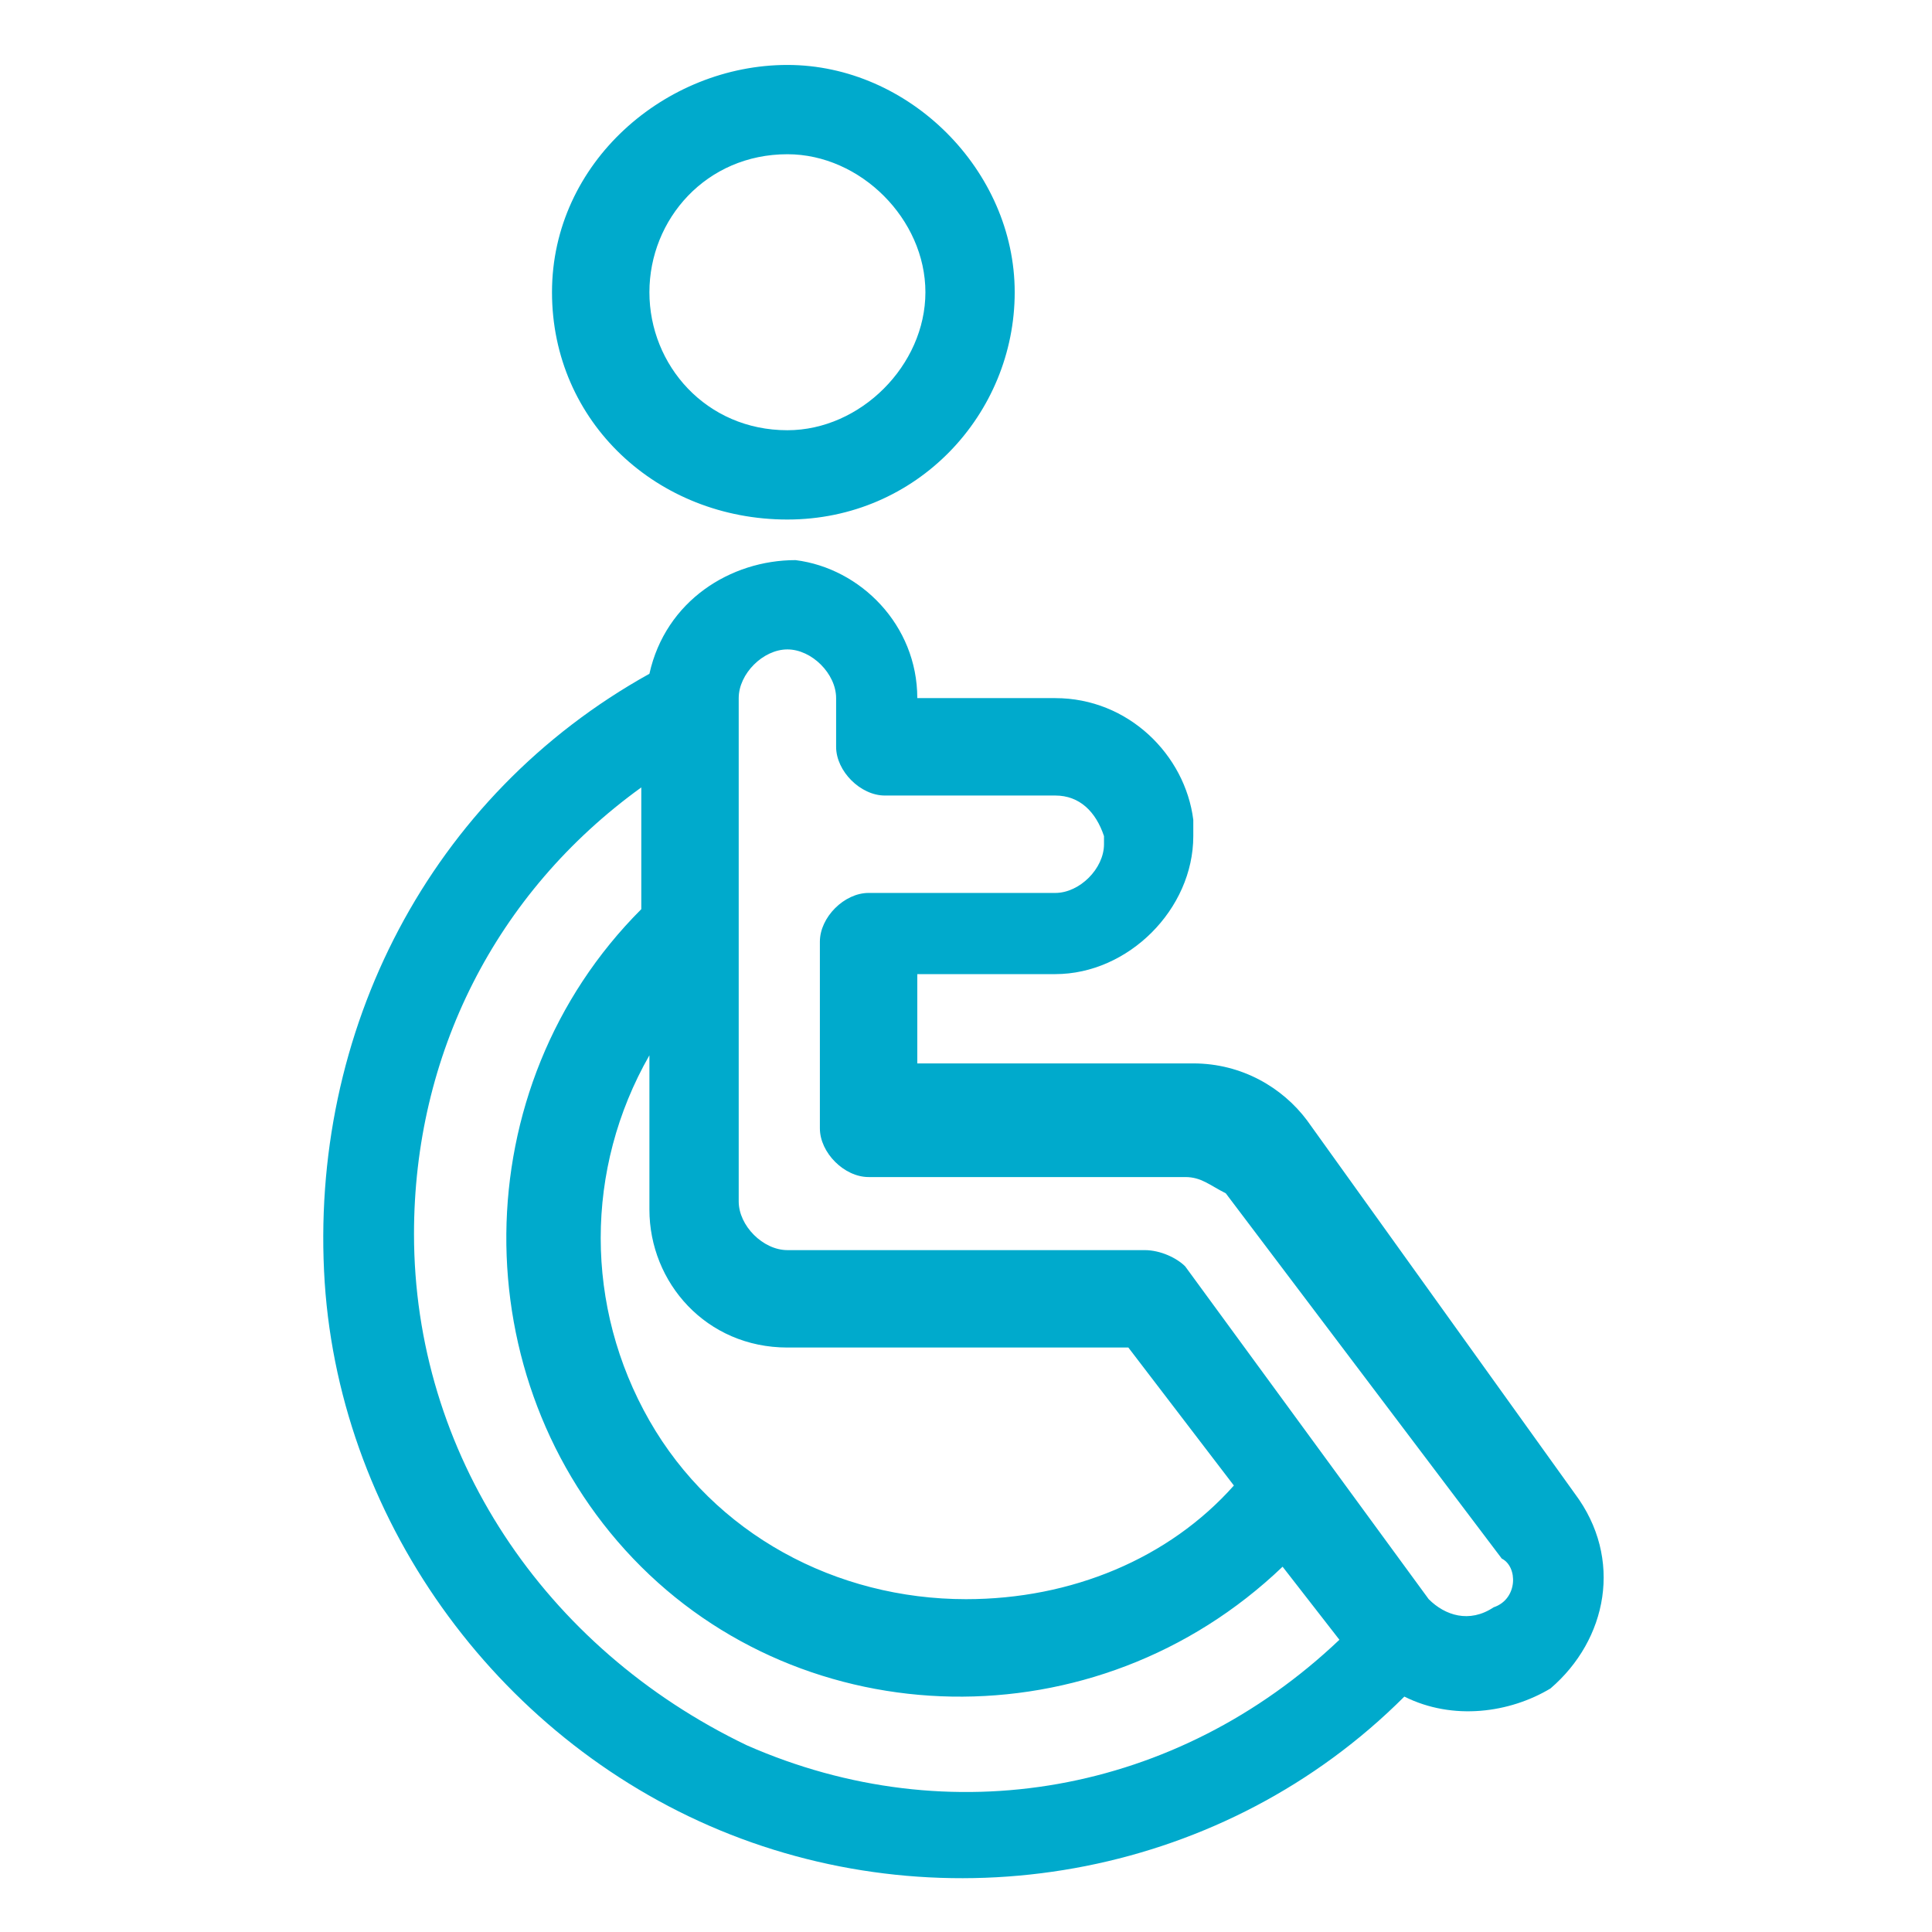 <?xml version="1.0" encoding="utf-8"?>
<!-- Generator: Adobe Illustrator 23.0.0, SVG Export Plug-In . SVG Version: 6.00 Build 0)  -->
<svg version="1.1" id="Capa_1" xmlns="http://www.w3.org/2000/svg" xmlns:xlink="http://www.w3.org/1999/xlink" x="0px" y="0px"
	 viewBox="0 0 23.8 23.8" style="enable-background:new 0 0 23.8 23.8;" xml:space="preserve">
<style type="text/css">
	.st0{fill:#00AACC;}
</style>
<g id="Page-1_1_">
	<g id="_x30_18---Disabled-male-toilets_2_">
		<path id="Shape_2_" class="st0" d="M9.7,6.4c1.6,0,2.8-1.3,2.8-2.8s-1.3-2.8-2.8-2.8S6.8,2,6.8,3.6S8.1,6.4,9.7,6.4z M9.7,1.9
			c0.9,0,1.7,0.8,1.7,1.7s-0.8,1.7-1.7,1.7C8.7,5.3,8,4.5,8,3.6S8.7,1.9,9.7,1.9z"/>
		<path id="Shape_1_" class="st0" d="M16.1,13.8c-0.3-0.4-0.8-0.7-1.4-0.7h-3.4V12H13c0.9,0,1.7-0.8,1.7-1.7c0-0.1,0-0.1,0-0.2
			c-0.1-0.8-0.8-1.5-1.7-1.5h-1.7c0-0.9-0.7-1.6-1.5-1.7C9,6.9,8.2,7.4,8,8.3c-2.7,1.5-4.2,4.4-4,7.5c0.2,3,2.2,5.7,5,6.8
			s6.1,0.5,8.3-1.7c0.6,0.3,1.3,0.2,1.8-0.1c0.7-0.6,0.9-1.6,0.3-2.4L16.1,13.8z M9.7,16.6h4.2l1.3,1.7c-0.8,0.9-2,1.4-3.3,1.4
			c-1.6,0-3.1-0.8-3.9-2.2C7.2,16.1,7.2,14.4,8,13v1.9C8,15.8,8.7,16.6,9.7,16.6z M5.1,15.2c0-2.2,1-4.2,2.8-5.5v1.5
			c-2.2,2.2-2.2,5.8-0.1,8s5.7,2.3,8,0.1l0.7,0.9c-2,1.9-4.8,2.4-7.3,1.3C6.7,20.3,5.1,17.9,5.1,15.2z M18.4,19.8
			c-0.3,0.2-0.6,0.1-0.8-0.1l-3-4.1c-0.1-0.1-0.3-0.2-0.5-0.2H9.7c-0.3,0-0.6-0.3-0.6-0.6V8.6c0-0.3,0.3-0.6,0.6-0.6
			c0.3,0,0.6,0.3,0.6,0.6v0.6c0,0.3,0.3,0.6,0.6,0.6H13c0.3,0,0.5,0.2,0.6,0.5c0,0,0,0,0,0.1c0,0.3-0.3,0.6-0.6,0.6h-2.3
			c-0.3,0-0.6,0.3-0.6,0.6v2.3c0,0.3,0.3,0.6,0.6,0.6h3.9c0.2,0,0.3,0.1,0.5,0.2l3.4,4.5C18.7,19.3,18.7,19.7,18.4,19.8z"/>
	</g>
</g>
</svg>

